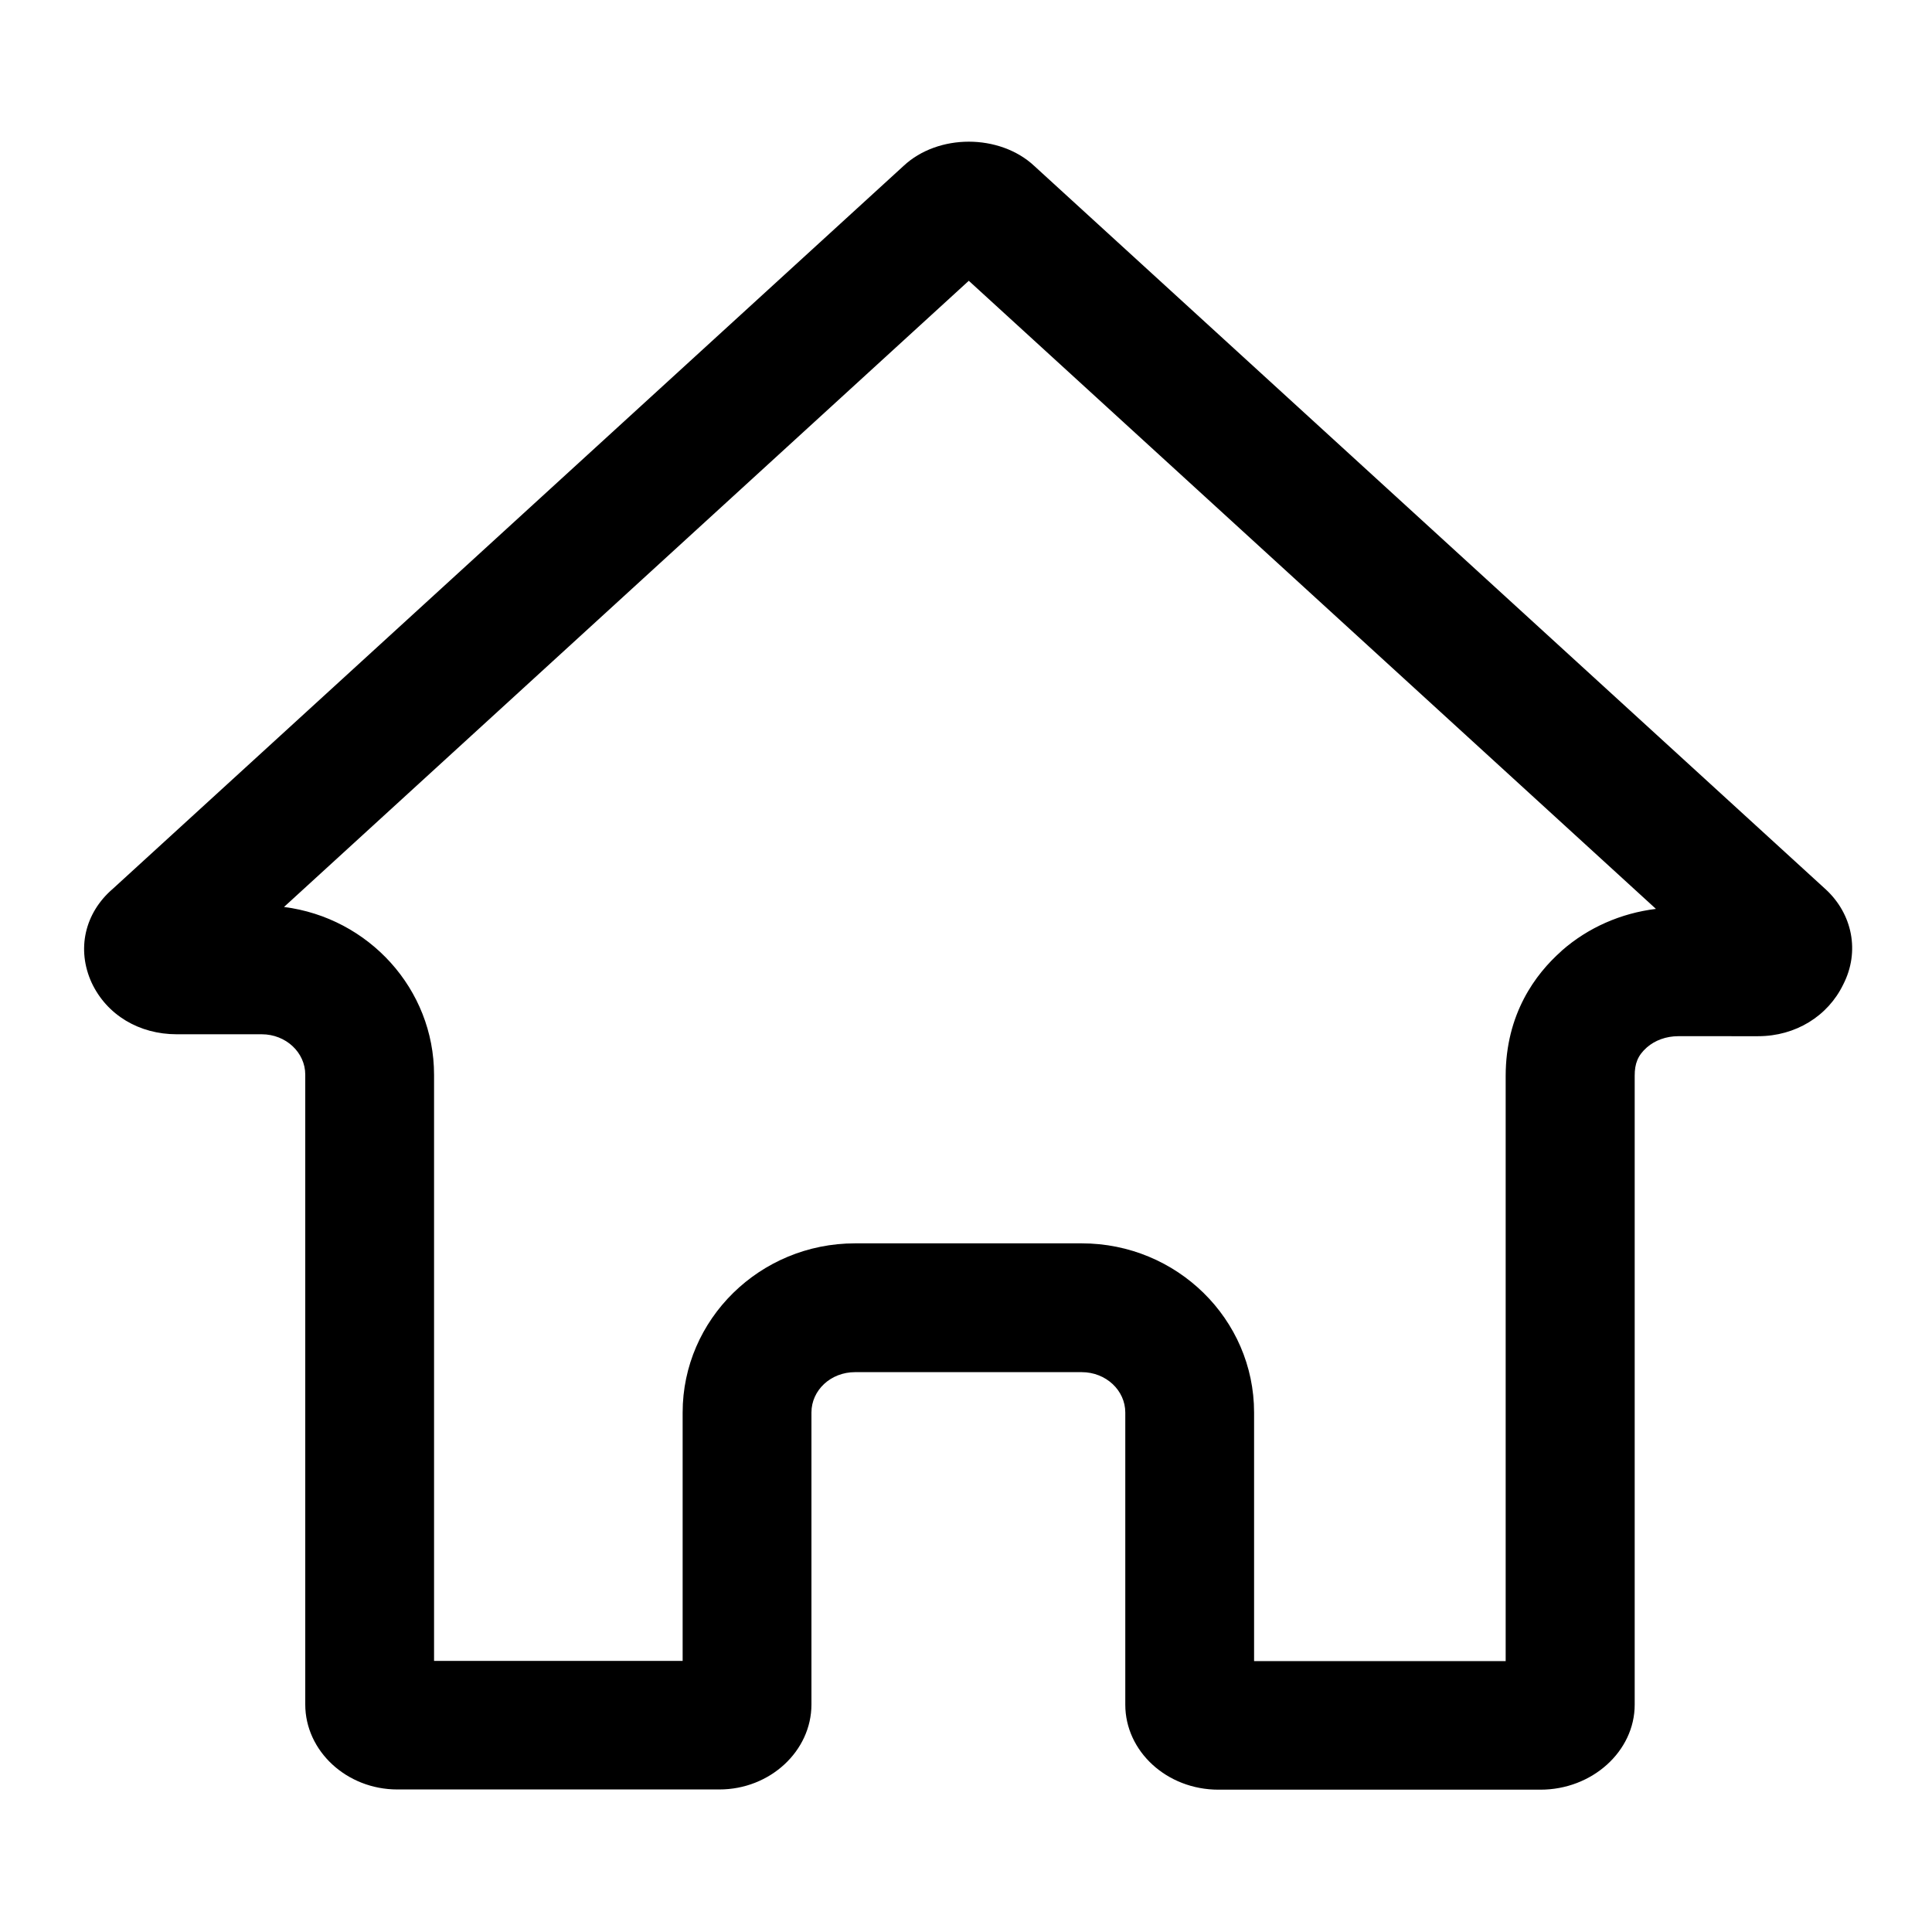 <?xml version="1.0" standalone="no"?><!DOCTYPE svg PUBLIC "-//W3C//DTD SVG 1.1//EN" "http://www.w3.org/Graphics/SVG/1.1/DTD/svg11.dtd"><svg t="1578272377099" class="icon" viewBox="0 0 1024 1024" version="1.1" xmlns="http://www.w3.org/2000/svg" p-id="1769" xmlns:xlink="http://www.w3.org/1999/xlink" width="48" height="48"><defs><style type="text/css"></style></defs><path d="M513.479 148.821l364.203 332.914c-18.546 2.276-35.954 9.899-49.835 22.073l-0.228 0.228-0.228 0.228c-13.426 11.947-29.355 32.996-29.355 66.105v310.044H664.69V748.658c0-49.493-40.96-89.657-91.364-89.657H453.177c-50.404 0-91.364 40.277-91.364 89.657v131.641H230.059v-310.613c0-45.511-34.702-83.285-79.531-88.974l362.951-331.89m0-73.728c-12.743 0-25.486 4.324-34.588 12.857L59.847 471.04c-15.019 12.857-19.342 32.199-11.264 49.835 8.078 17.18 25.259 27.307 45.056 27.307h45.056c12.857 0 23.097 9.671 23.097 21.39V903.396c0 24.69 21.959 45.056 48.811 45.056h170.667c26.852 0 48.811-20.366 48.811-45.056V748.658c0-11.833 10.24-21.39 23.097-21.39h120.149c12.857 0 23.097 9.671 23.097 21.39v154.852c0 24.69 21.959 45.056 49.38 45.056h170.667c27.42 0 49.948-20.366 49.948-45.056v-333.369c0-6.372 1.593-10.695 6.485-15.019 4.324-3.755 10.24-5.916 16.612-5.916H931.84c19.911 0 36.978-10.695 45.056-27.307 9.102-17.636 4.779-37.547-9.102-50.404L548.181 87.95c-9.102-8.533-21.959-12.857-34.702-12.857z" p-id="1770"></path></svg>